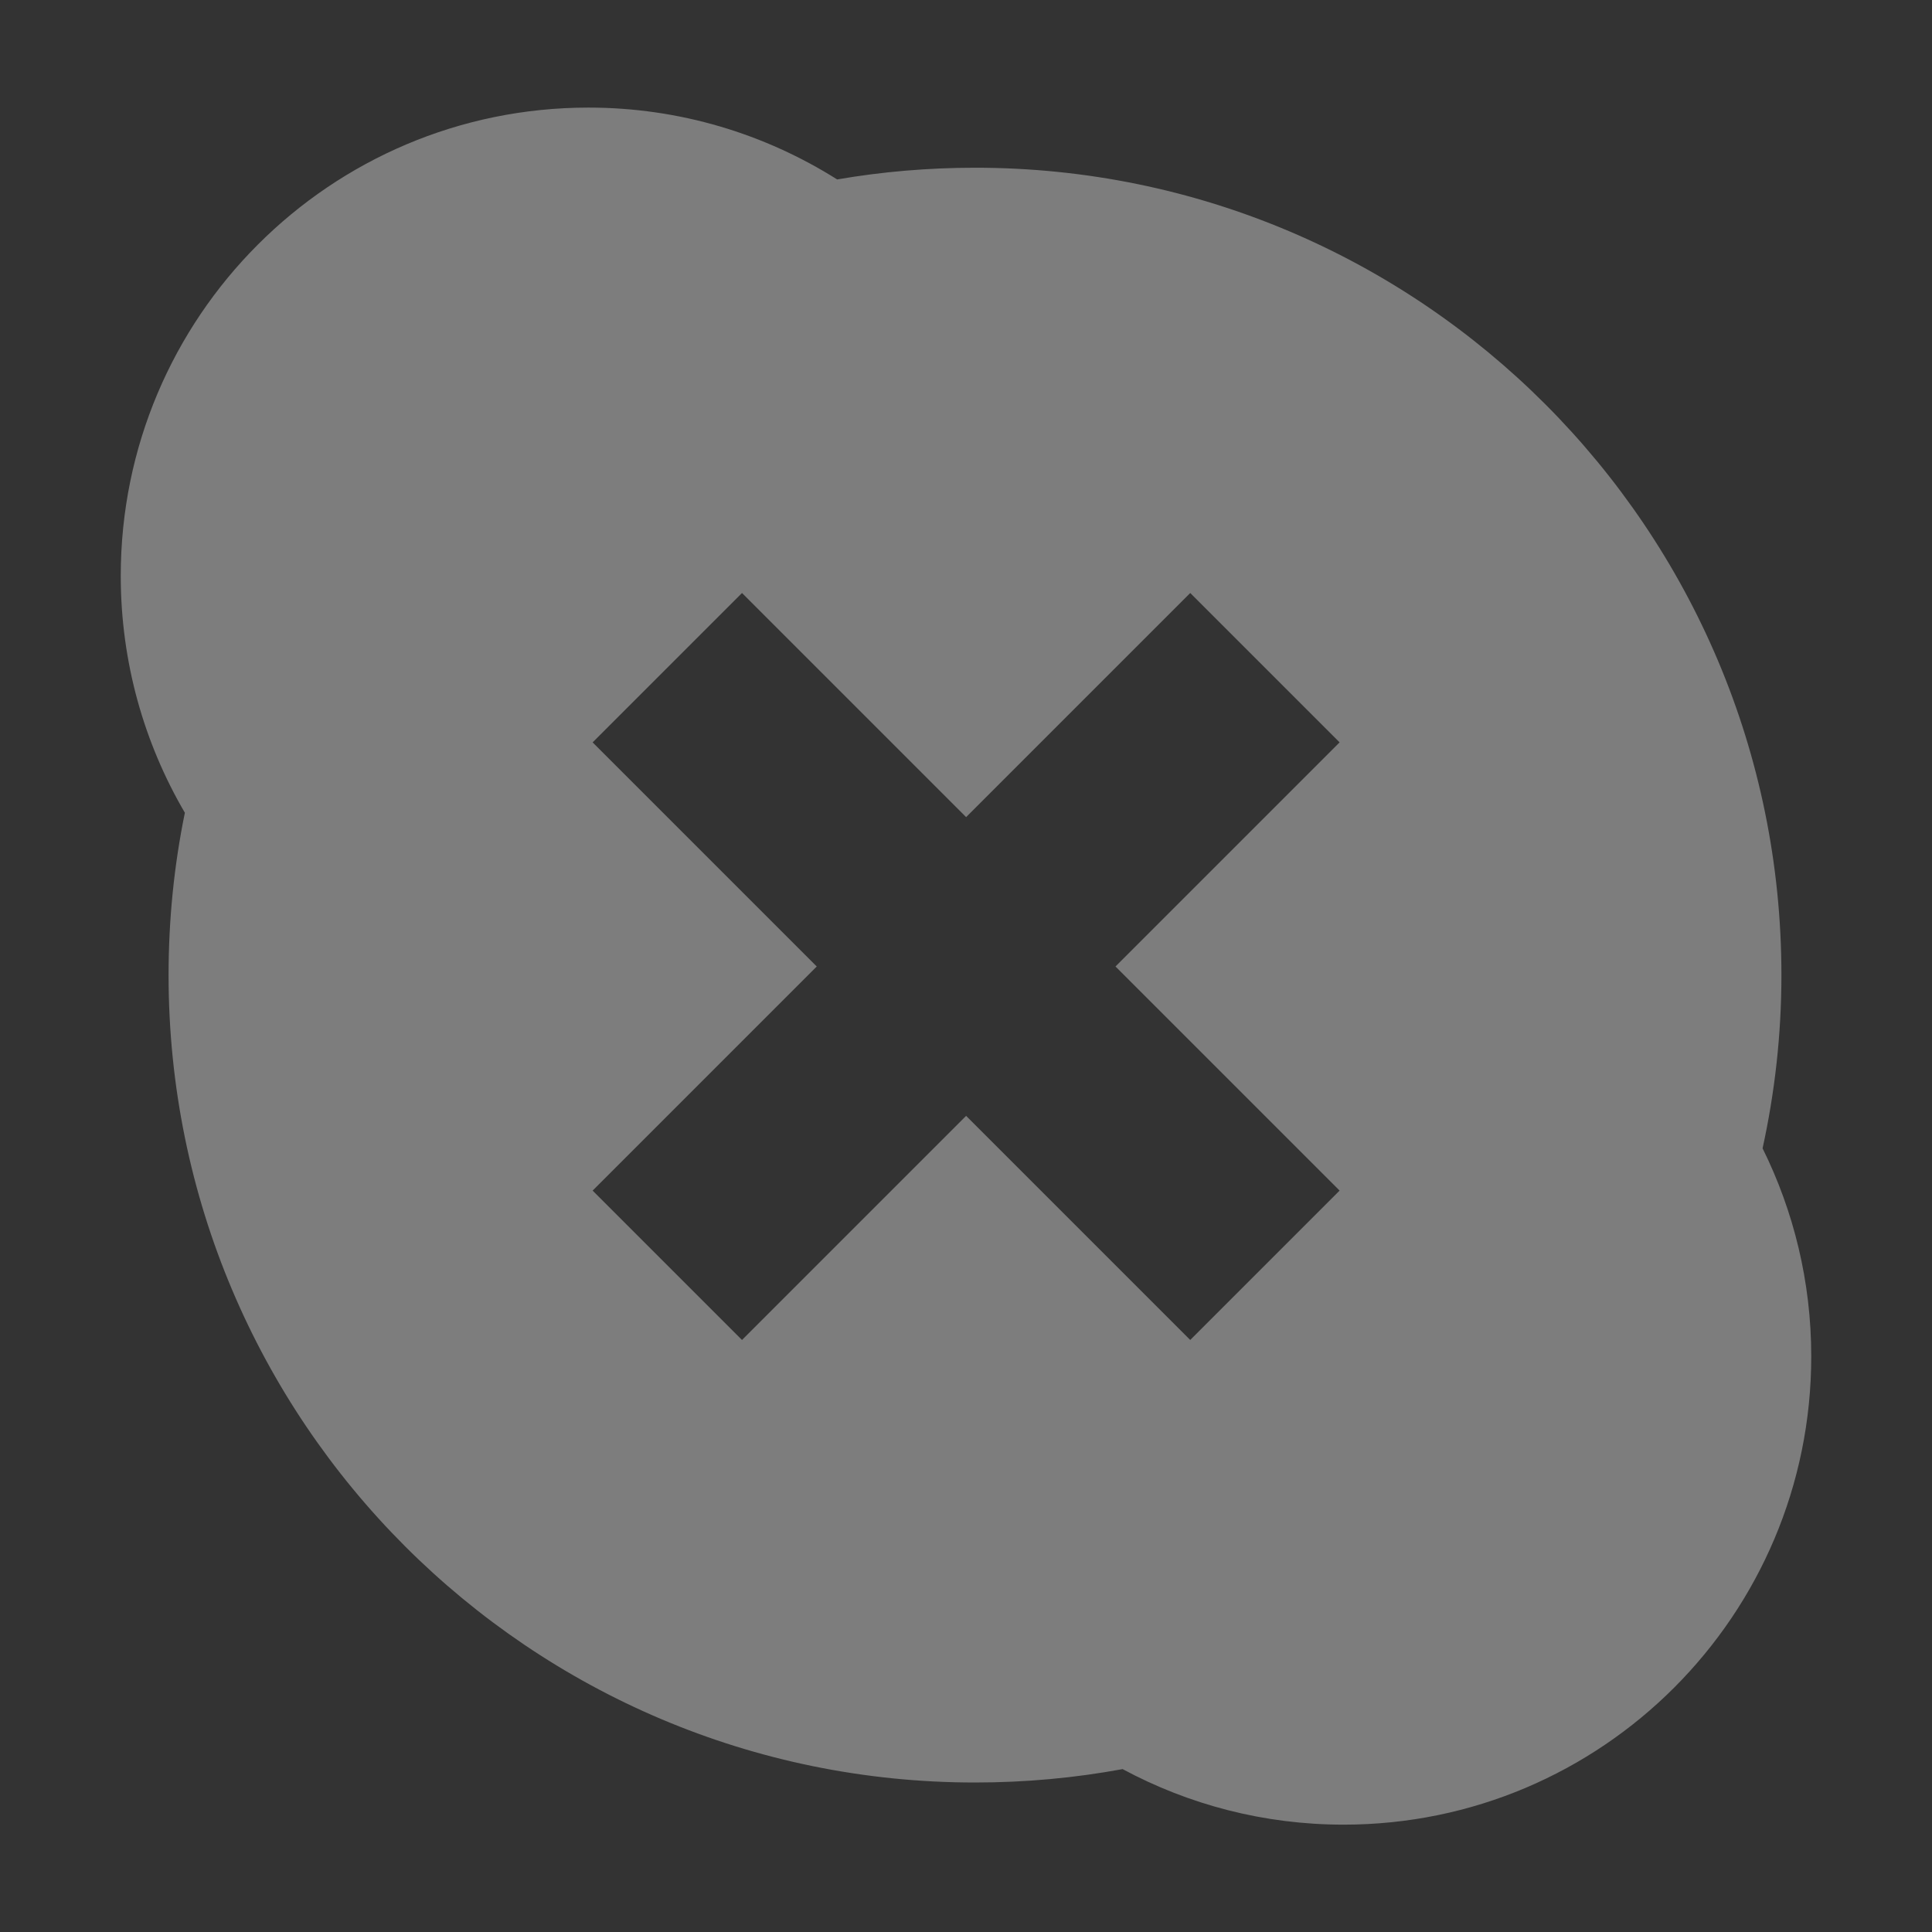 <svg xmlns="http://www.w3.org/2000/svg" viewBox="0 0 16 16">
 <rect x="0" y="0" width="16" height="16" fill="#333333" stroke="none"/>
 <path d="m 4.873 0.891 c -2.139 0 -3.873 1.736 -3.873 3.878 0 0.716 0.194 1.386 0.531 1.962 -0.089 0.434 -0.135 0.884 -0.135 1.345 c 0 3.693 2.991 6.686 6.679 6.686 0.418 0 0.826 -0.038 1.222 -0.111 0.545 0.293 1.168 0.46 1.83 0.46 2.139 0 3.873 -1.736 3.873 -3.878 0 -0.619 -0.146 -1.204 -0.403 -1.723 0.101 -0.462 0.156 -0.941 0.156 -1.434 0 -3.693 -2.989 -6.687 -6.677 -6.687 -0.389 0 -0.772 0.033 -1.143 0.097 c -0.597 -0.376 -1.302 -0.595 -2.059 -0.595 m 1.271 4.02 1.856 1.856 1.856 -1.856 1.237 1.237 -1.856 1.856 1.856 1.856 -1.237 1.237 -1.856 -1.856 -1.856 1.856 -1.237 -1.237 1.856 -1.856 -1.856 -1.856 1.237 -1.237" style="fill:#ececec;opacity:0.4;fill-opacity:1;"/>
</svg>
